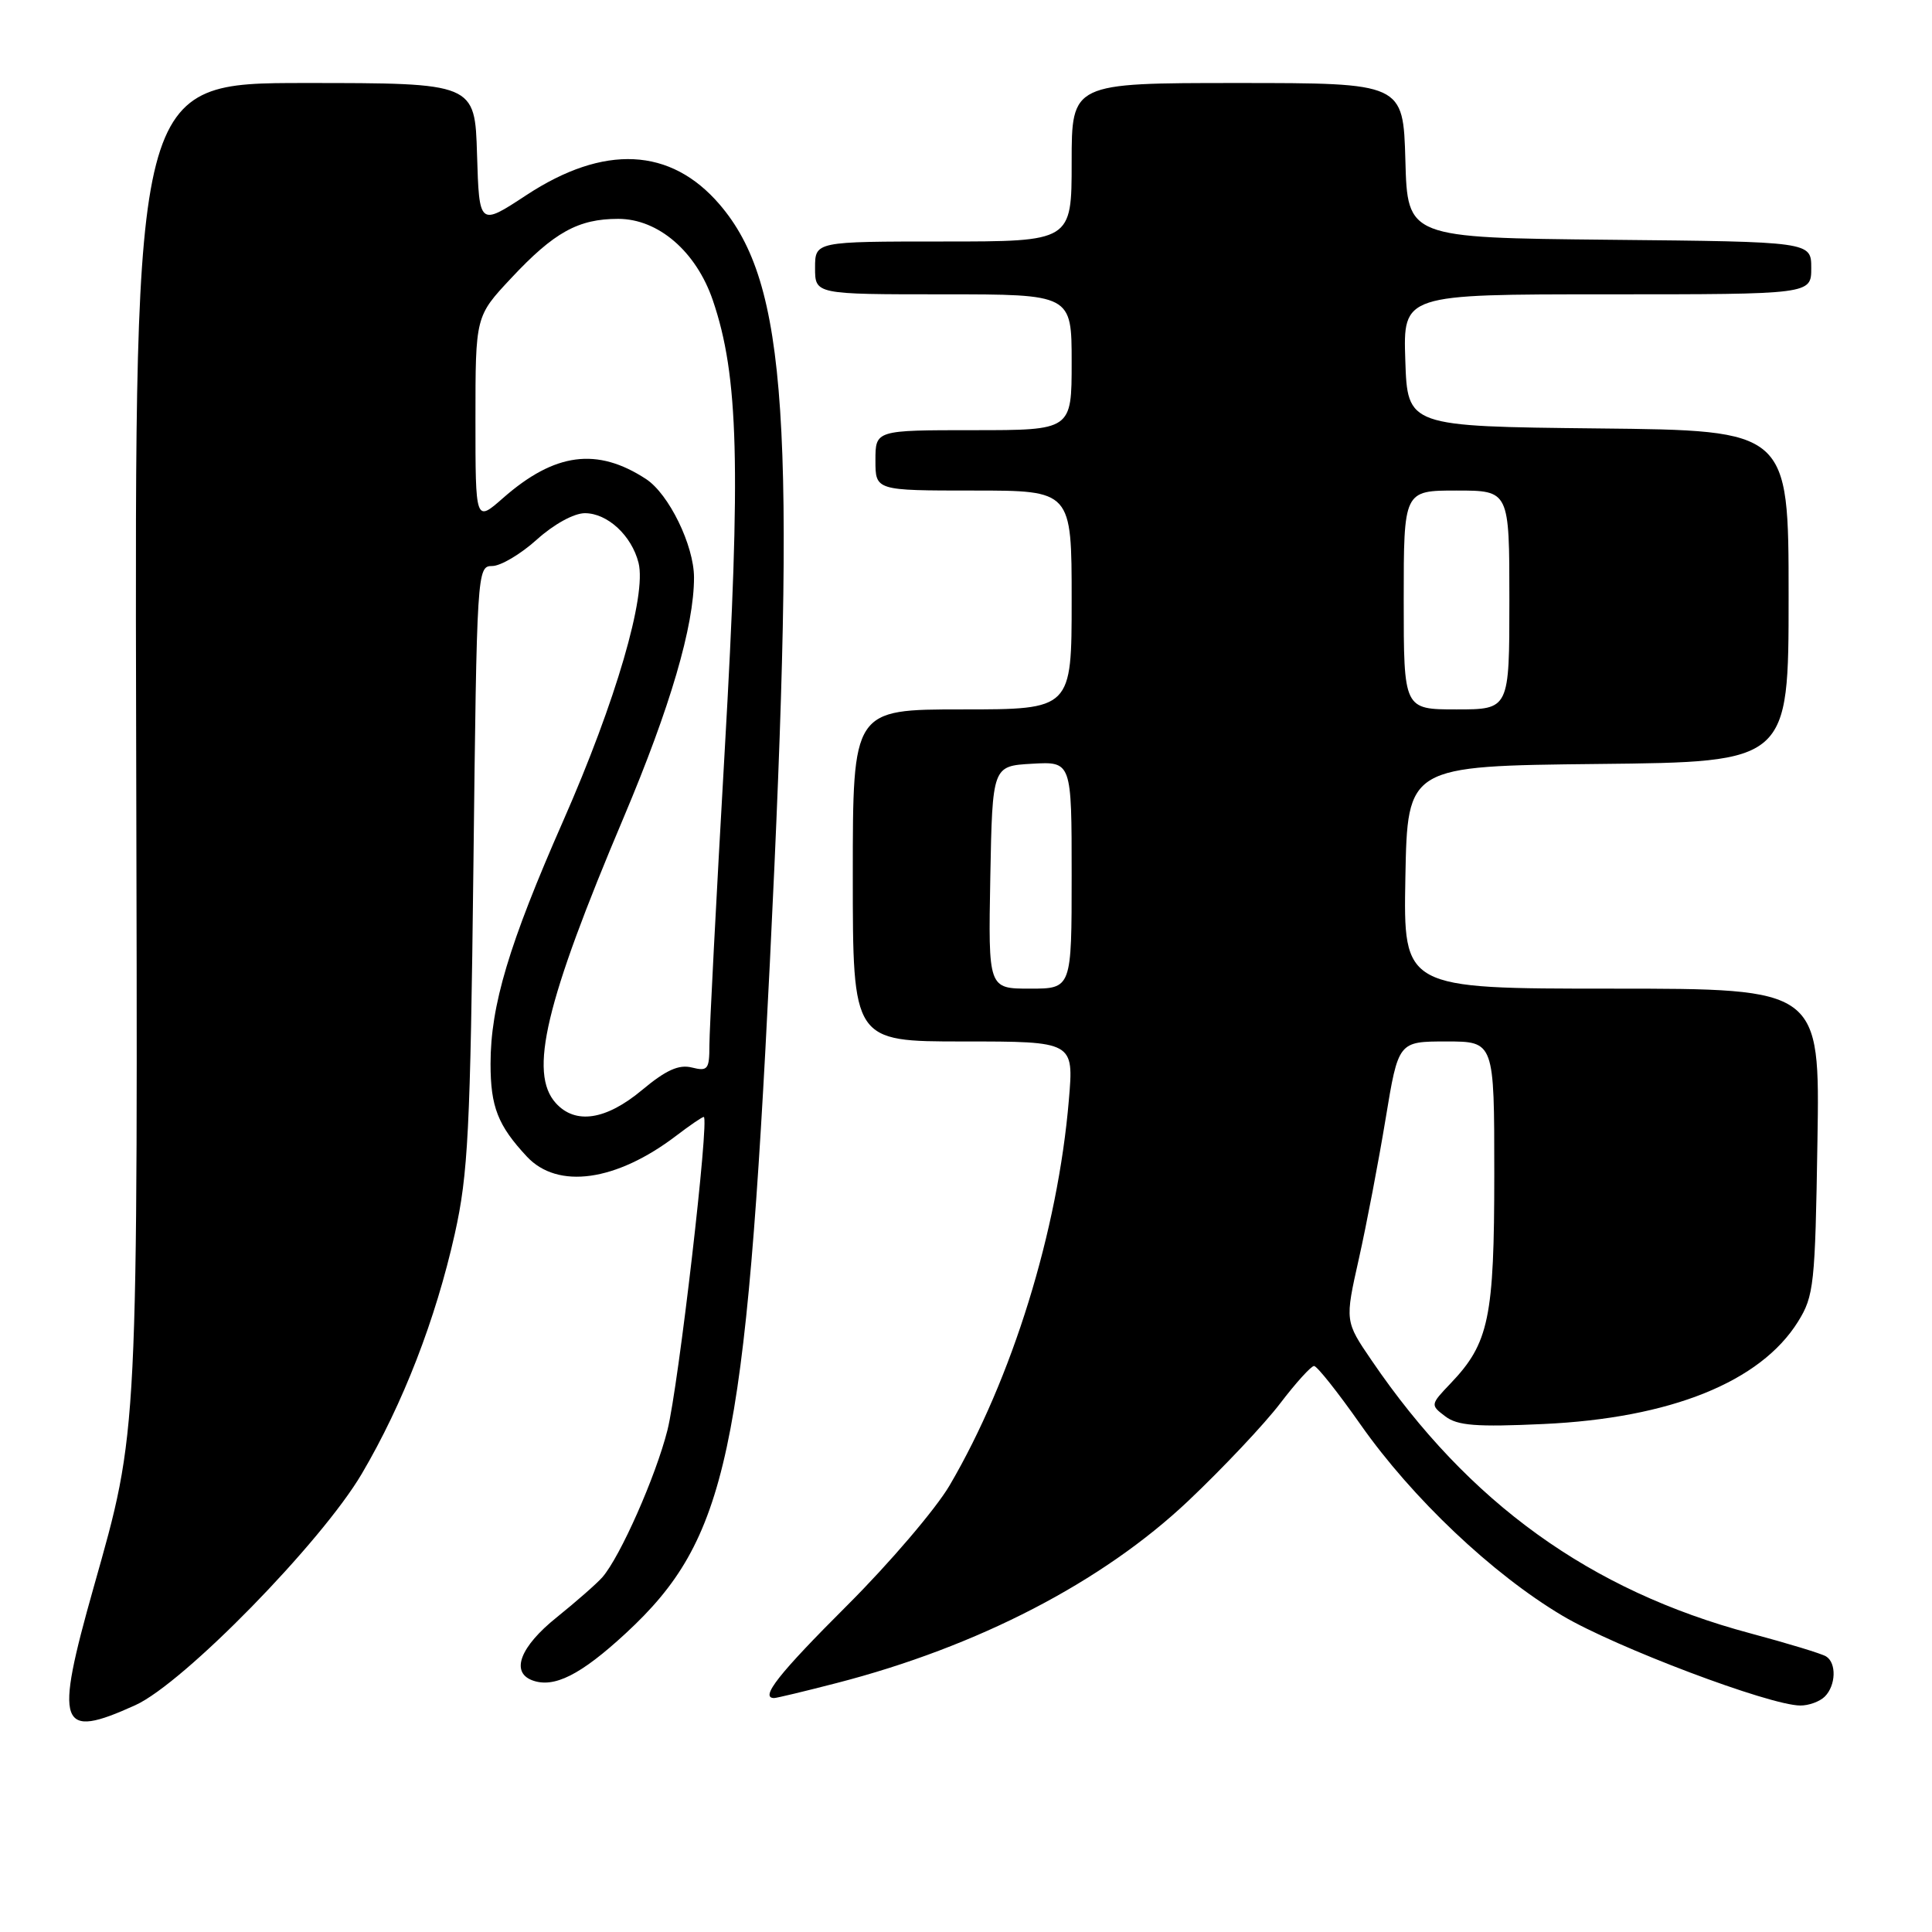 <?xml version="1.0" encoding="UTF-8" standalone="no"?>
<!DOCTYPE svg PUBLIC "-//W3C//DTD SVG 1.1//EN" "http://www.w3.org/Graphics/SVG/1.1/DTD/svg11.dtd" >
<svg xmlns="http://www.w3.org/2000/svg" xmlns:xlink="http://www.w3.org/1999/xlink" version="1.1" viewBox="0 0 256 256">
 <g >
 <path fill="currentColor"
d=" M 17.94 225.94 C 24.32 223.05 42.59 204.37 47.94 195.28 C 53.39 186.02 57.72 174.85 60.26 163.50 C 62.03 155.56 62.32 149.83 62.73 114.75 C 63.18 75.60 63.22 75.00 65.22 75.00 C 66.34 75.00 69.00 73.42 71.13 71.50 C 73.38 69.47 76.05 68.00 77.50 68.00 C 80.50 68.00 83.70 70.97 84.61 74.58 C 85.69 78.90 81.60 92.92 74.64 108.74 C 67.43 125.12 65.00 133.24 65.00 140.96 C 65.00 146.66 65.97 149.13 69.81 153.25 C 73.90 157.64 81.66 156.55 89.63 150.47 C 91.41 149.11 93.04 148.00 93.25 148.00 C 94.04 148.00 89.90 183.72 88.44 189.50 C 86.90 195.61 82.18 206.29 79.81 209.00 C 79.09 209.82 76.36 212.22 73.75 214.32 C 68.95 218.17 67.64 221.54 70.50 222.64 C 73.38 223.74 76.94 221.95 82.95 216.39 C 96.36 203.97 98.80 192.63 102.01 127.58 C 105.54 55.91 104.33 37.58 95.36 27.10 C 88.86 19.52 80.04 19.09 69.74 25.86 C 63.50 29.96 63.50 29.96 63.21 20.48 C 62.93 11.00 62.93 11.00 40.38 11.00 C 17.84 11.00 17.84 11.00 18.04 97.25 C 18.27 191.23 18.37 189.20 12.40 210.36 C 7.18 228.84 7.79 230.55 17.94 225.94 Z  M 241.80 224.80 C 243.27 223.33 243.37 220.34 241.96 219.48 C 241.39 219.12 236.87 217.75 231.91 216.42 C 210.71 210.75 194.62 199.16 181.76 180.28 C 178.20 175.07 178.20 175.07 180.06 166.78 C 181.08 162.23 182.67 153.89 183.60 148.25 C 185.29 138.00 185.29 138.00 191.65 138.00 C 198.00 138.00 198.00 138.00 198.00 155.53 C 198.00 174.64 197.30 177.98 192.20 183.32 C 189.53 186.12 189.52 186.17 191.50 187.67 C 193.12 188.91 195.61 189.10 204.50 188.69 C 221.34 187.92 233.27 183.12 238.25 175.12 C 240.36 171.73 240.52 170.21 240.82 151.25 C 241.15 131.00 241.15 131.00 213.55 131.00 C 185.95 131.00 185.95 131.00 186.22 116.25 C 186.50 101.50 186.50 101.50 211.75 101.23 C 237.00 100.97 237.00 100.97 237.00 79.00 C 237.00 57.03 237.00 57.03 211.75 56.77 C 186.50 56.50 186.50 56.50 186.21 47.75 C 185.92 39.00 185.92 39.00 212.96 39.00 C 240.00 39.00 240.00 39.00 240.00 35.52 C 240.00 32.03 240.00 32.03 213.25 31.77 C 186.50 31.50 186.50 31.50 186.22 21.25 C 185.93 11.00 185.93 11.00 163.97 11.00 C 142.00 11.00 142.00 11.00 142.00 21.50 C 142.00 32.00 142.00 32.00 125.00 32.00 C 108.00 32.00 108.00 32.00 108.00 35.50 C 108.00 39.00 108.00 39.00 125.00 39.00 C 142.00 39.00 142.00 39.00 142.00 48.00 C 142.00 57.00 142.00 57.00 129.00 57.00 C 116.00 57.00 116.00 57.00 116.00 61.00 C 116.00 65.00 116.00 65.00 129.00 65.00 C 142.00 65.00 142.00 65.00 142.00 79.50 C 142.00 94.00 142.00 94.00 127.50 94.00 C 113.00 94.00 113.00 94.00 113.00 116.00 C 113.00 138.00 113.00 138.00 127.64 138.00 C 142.29 138.00 142.29 138.00 141.63 145.75 C 140.17 163.12 134.11 182.69 125.83 196.82 C 124.00 199.94 117.89 207.10 112.25 212.73 C 103.17 221.79 100.64 225.00 102.58 225.00 C 102.90 225.00 106.62 224.11 110.83 223.02 C 129.57 218.19 146.10 209.62 157.48 198.85 C 162.07 194.50 167.53 188.71 169.62 185.97 C 171.70 183.24 173.73 181.00 174.12 181.00 C 174.51 181.00 177.28 184.49 180.27 188.75 C 187.12 198.51 197.74 208.57 207.03 214.09 C 214.07 218.27 234.49 225.98 238.55 225.99 C 239.68 226.00 241.14 225.46 241.80 224.80 Z  M 73.65 146.17 C 70.04 142.18 72.25 132.87 82.66 108.27 C 88.82 93.68 91.97 82.94 91.96 76.50 C 91.95 72.27 88.63 65.46 85.61 63.48 C 79.13 59.24 73.51 59.98 66.67 65.98 C 63.00 69.21 63.00 69.21 63.00 55.56 C 63.00 41.91 63.00 41.91 67.72 36.87 C 73.42 30.77 76.62 29.00 81.92 29.00 C 87.22 29.00 92.24 33.32 94.45 39.78 C 97.87 49.79 98.19 61.72 96.03 99.43 C 94.91 118.97 94.00 136.55 94.00 138.50 C 94.00 141.70 93.78 141.98 91.67 141.45 C 89.95 141.02 88.24 141.79 85.08 144.43 C 80.30 148.42 76.25 149.04 73.65 146.17 Z  M 131.22 116.25 C 131.50 101.50 131.50 101.50 136.75 101.20 C 142.00 100.90 142.00 100.90 142.00 115.95 C 142.00 131.00 142.00 131.00 136.47 131.00 C 130.95 131.00 130.95 131.00 131.22 116.25 Z  M 186.00 79.50 C 186.00 65.00 186.00 65.00 193.00 65.00 C 200.00 65.00 200.00 65.00 200.00 79.50 C 200.00 94.00 200.00 94.00 193.00 94.00 C 186.00 94.00 186.00 94.00 186.00 79.50 Z "/>
</g>
</svg>